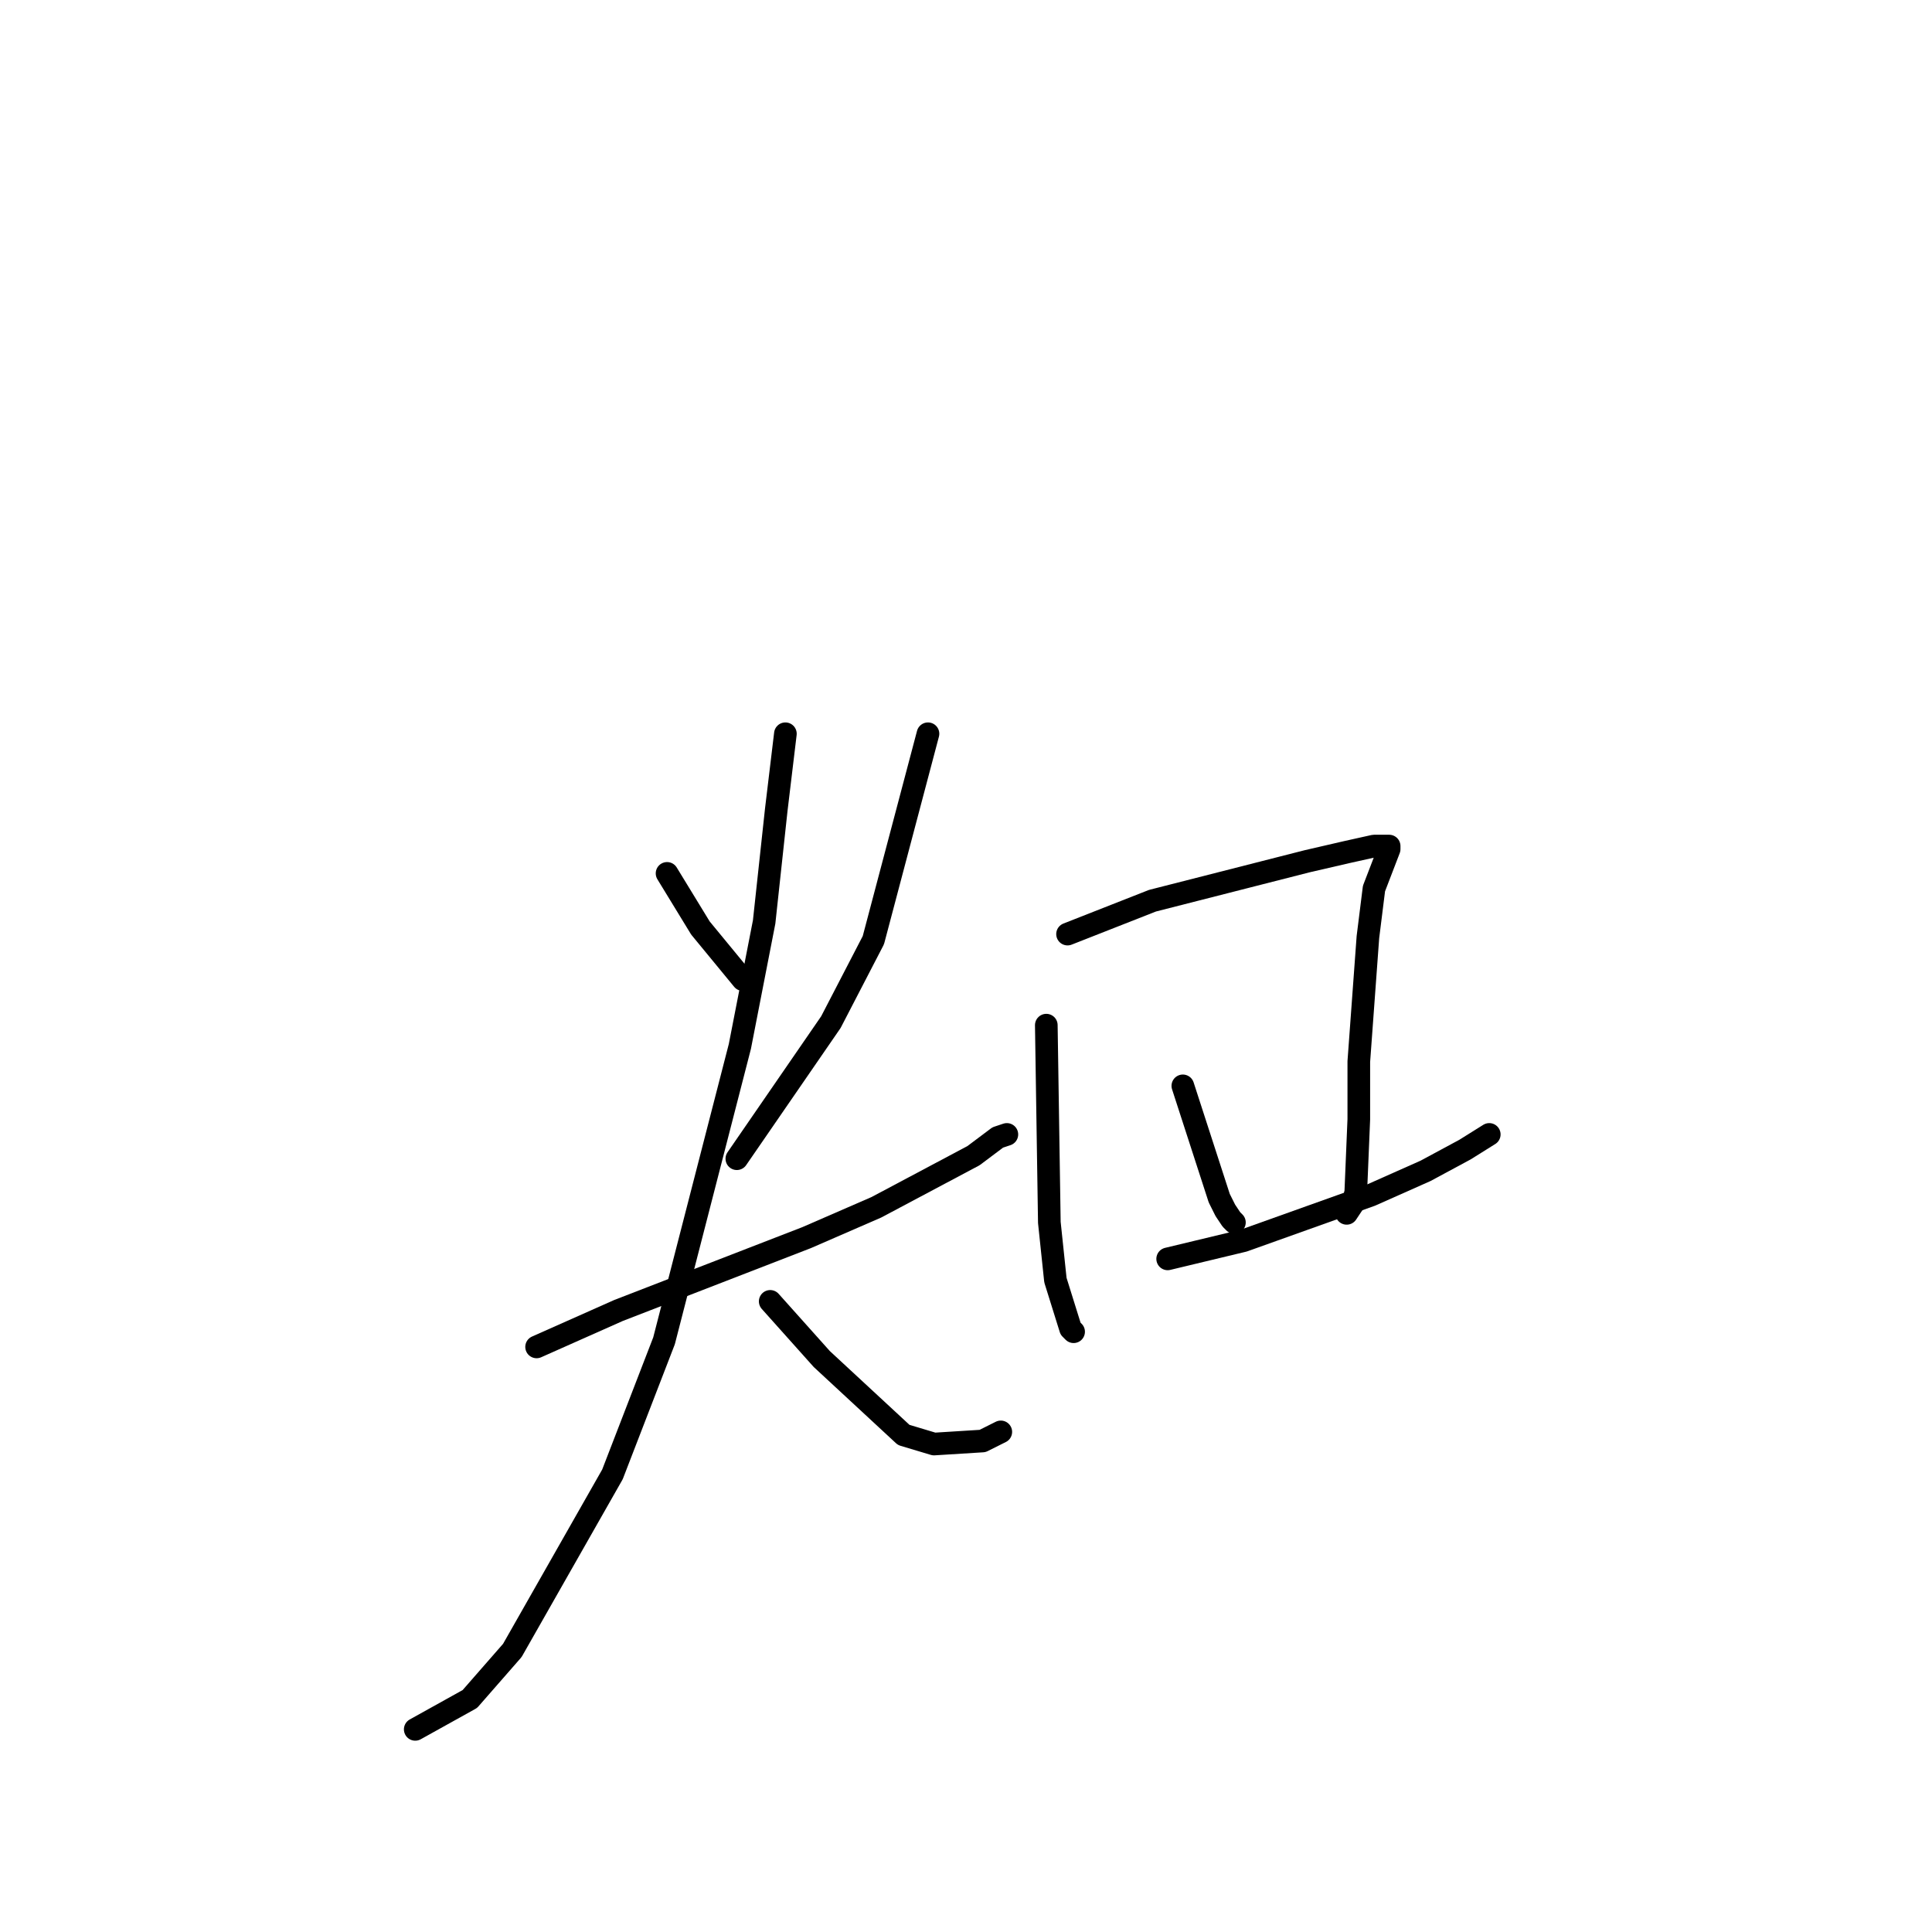 <?xml version="1.0" standalone="no"?>
    <svg width="256" height="256" xmlns="http://www.w3.org/2000/svg" version="1.1">
    <polyline stroke="black" stroke-width="3" stroke-linecap="round" fill="transparent" stroke-linejoin="round" points="88.389 115.728 92.811 122.967 98.439 129.805 98.439 129.805 " />
        <polyline stroke="black" stroke-width="3" stroke-linecap="round" fill="transparent" stroke-linejoin="round" points="122.962 97.226 115.726 124.576 110.098 135.436 97.635 153.535 97.635 153.535 " />
        <polyline stroke="black" stroke-width="3" stroke-linecap="round" fill="transparent" stroke-linejoin="round" points="104.068 97.226 102.861 107.281 101.253 122.163 98.037 138.653 87.987 177.667 81.153 195.364 67.886 218.692 62.258 225.128 55.021 229.15 55.021 229.15 " />
        <polyline stroke="black" stroke-width="3" stroke-linecap="round" fill="transparent" stroke-linejoin="round" points="102.057 172.439 108.892 180.081 119.746 190.136 123.766 191.342 130.199 190.94 132.611 189.733 132.611 189.733 " />
        <polyline stroke="black" stroke-width="3" stroke-linecap="round" fill="transparent" stroke-linejoin="round" points="71.102 178.472 81.957 173.645 106.882 163.992 116.128 159.97 128.993 153.133 132.209 150.72 133.415 150.317 133.415 150.317 " />
        <polyline stroke="black" stroke-width="3" stroke-linecap="round" fill="transparent" stroke-linejoin="round" points="138.641 135.838 139.043 161.981 139.847 169.623 141.857 176.059 142.259 176.461 142.259 176.461 " />
        <polyline stroke="black" stroke-width="3" stroke-linecap="round" fill="transparent" stroke-linejoin="round" points="141.455 123.772 152.712 119.348 173.214 114.119 178.441 112.912 182.059 112.108 184.069 112.108 184.069 112.51 182.059 117.739 181.255 124.174 180.049 140.664 180.049 148.306 179.647 157.959 179.245 159.568 178.441 160.775 178.441 160.775 " />
        <polyline stroke="black" stroke-width="3" stroke-linecap="round" fill="transparent" stroke-linejoin="round" points="156.732 143.882 161.556 158.764 162.36 160.373 163.164 161.579 163.566 161.981 163.566 161.981 " />
        <polyline stroke="black" stroke-width="3" stroke-linecap="round" fill="transparent" stroke-linejoin="round" points="154.722 166.808 164.772 164.395 181.657 158.362 188.893 155.144 194.119 152.328 197.335 150.317 197.335 150.317 " />
        </svg>